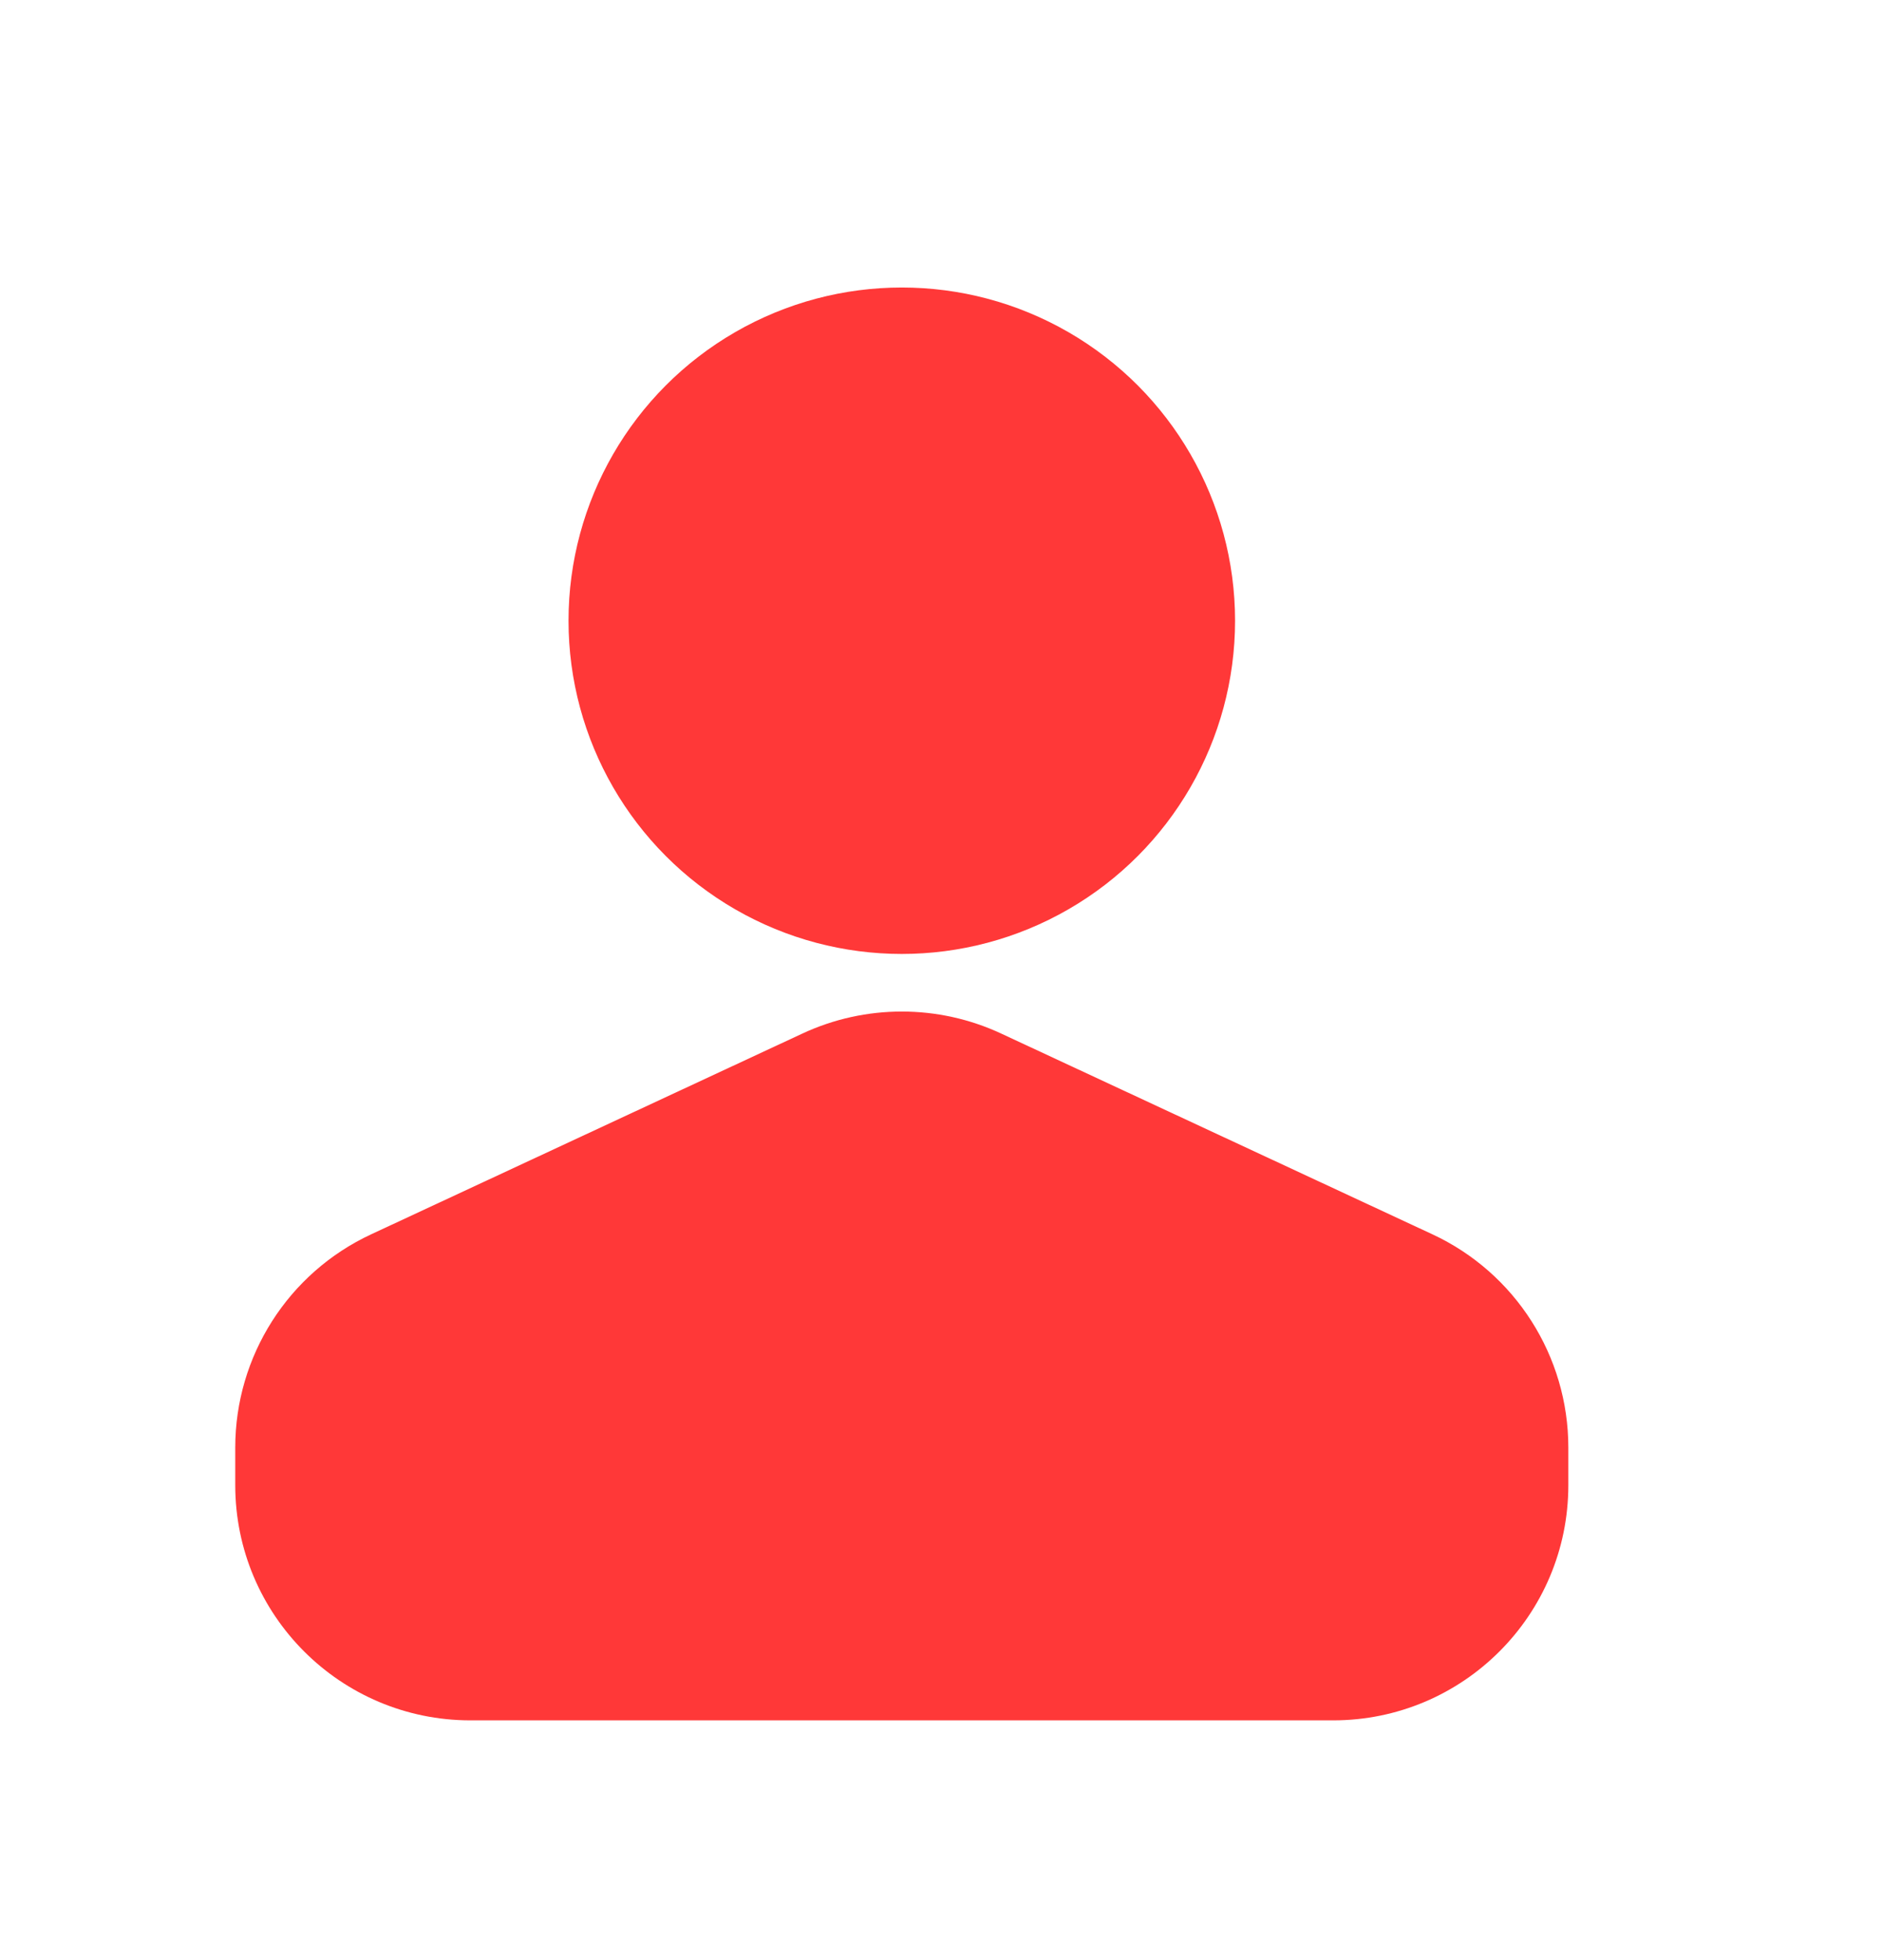 <svg width="24" height="25" viewBox="0 0 24 25" fill="none" xmlns="http://www.w3.org/2000/svg">
<path d="M17 21.942C18.657 21.942 20 20.599 20 18.942V18.463C20 17.296 19.324 16.235 18.267 15.743L12.767 13.182C11.964 12.808 11.036 12.808 10.233 13.182L4.733 15.743C3.676 16.235 3 17.296 3 18.463V18.942C3 20.599 4.343 21.942 6 21.942H17Z" fill="#FF3838"/>
<circle cx="11.5" cy="7.917" r="4.25" fill="#FF3838"/>
</svg>
